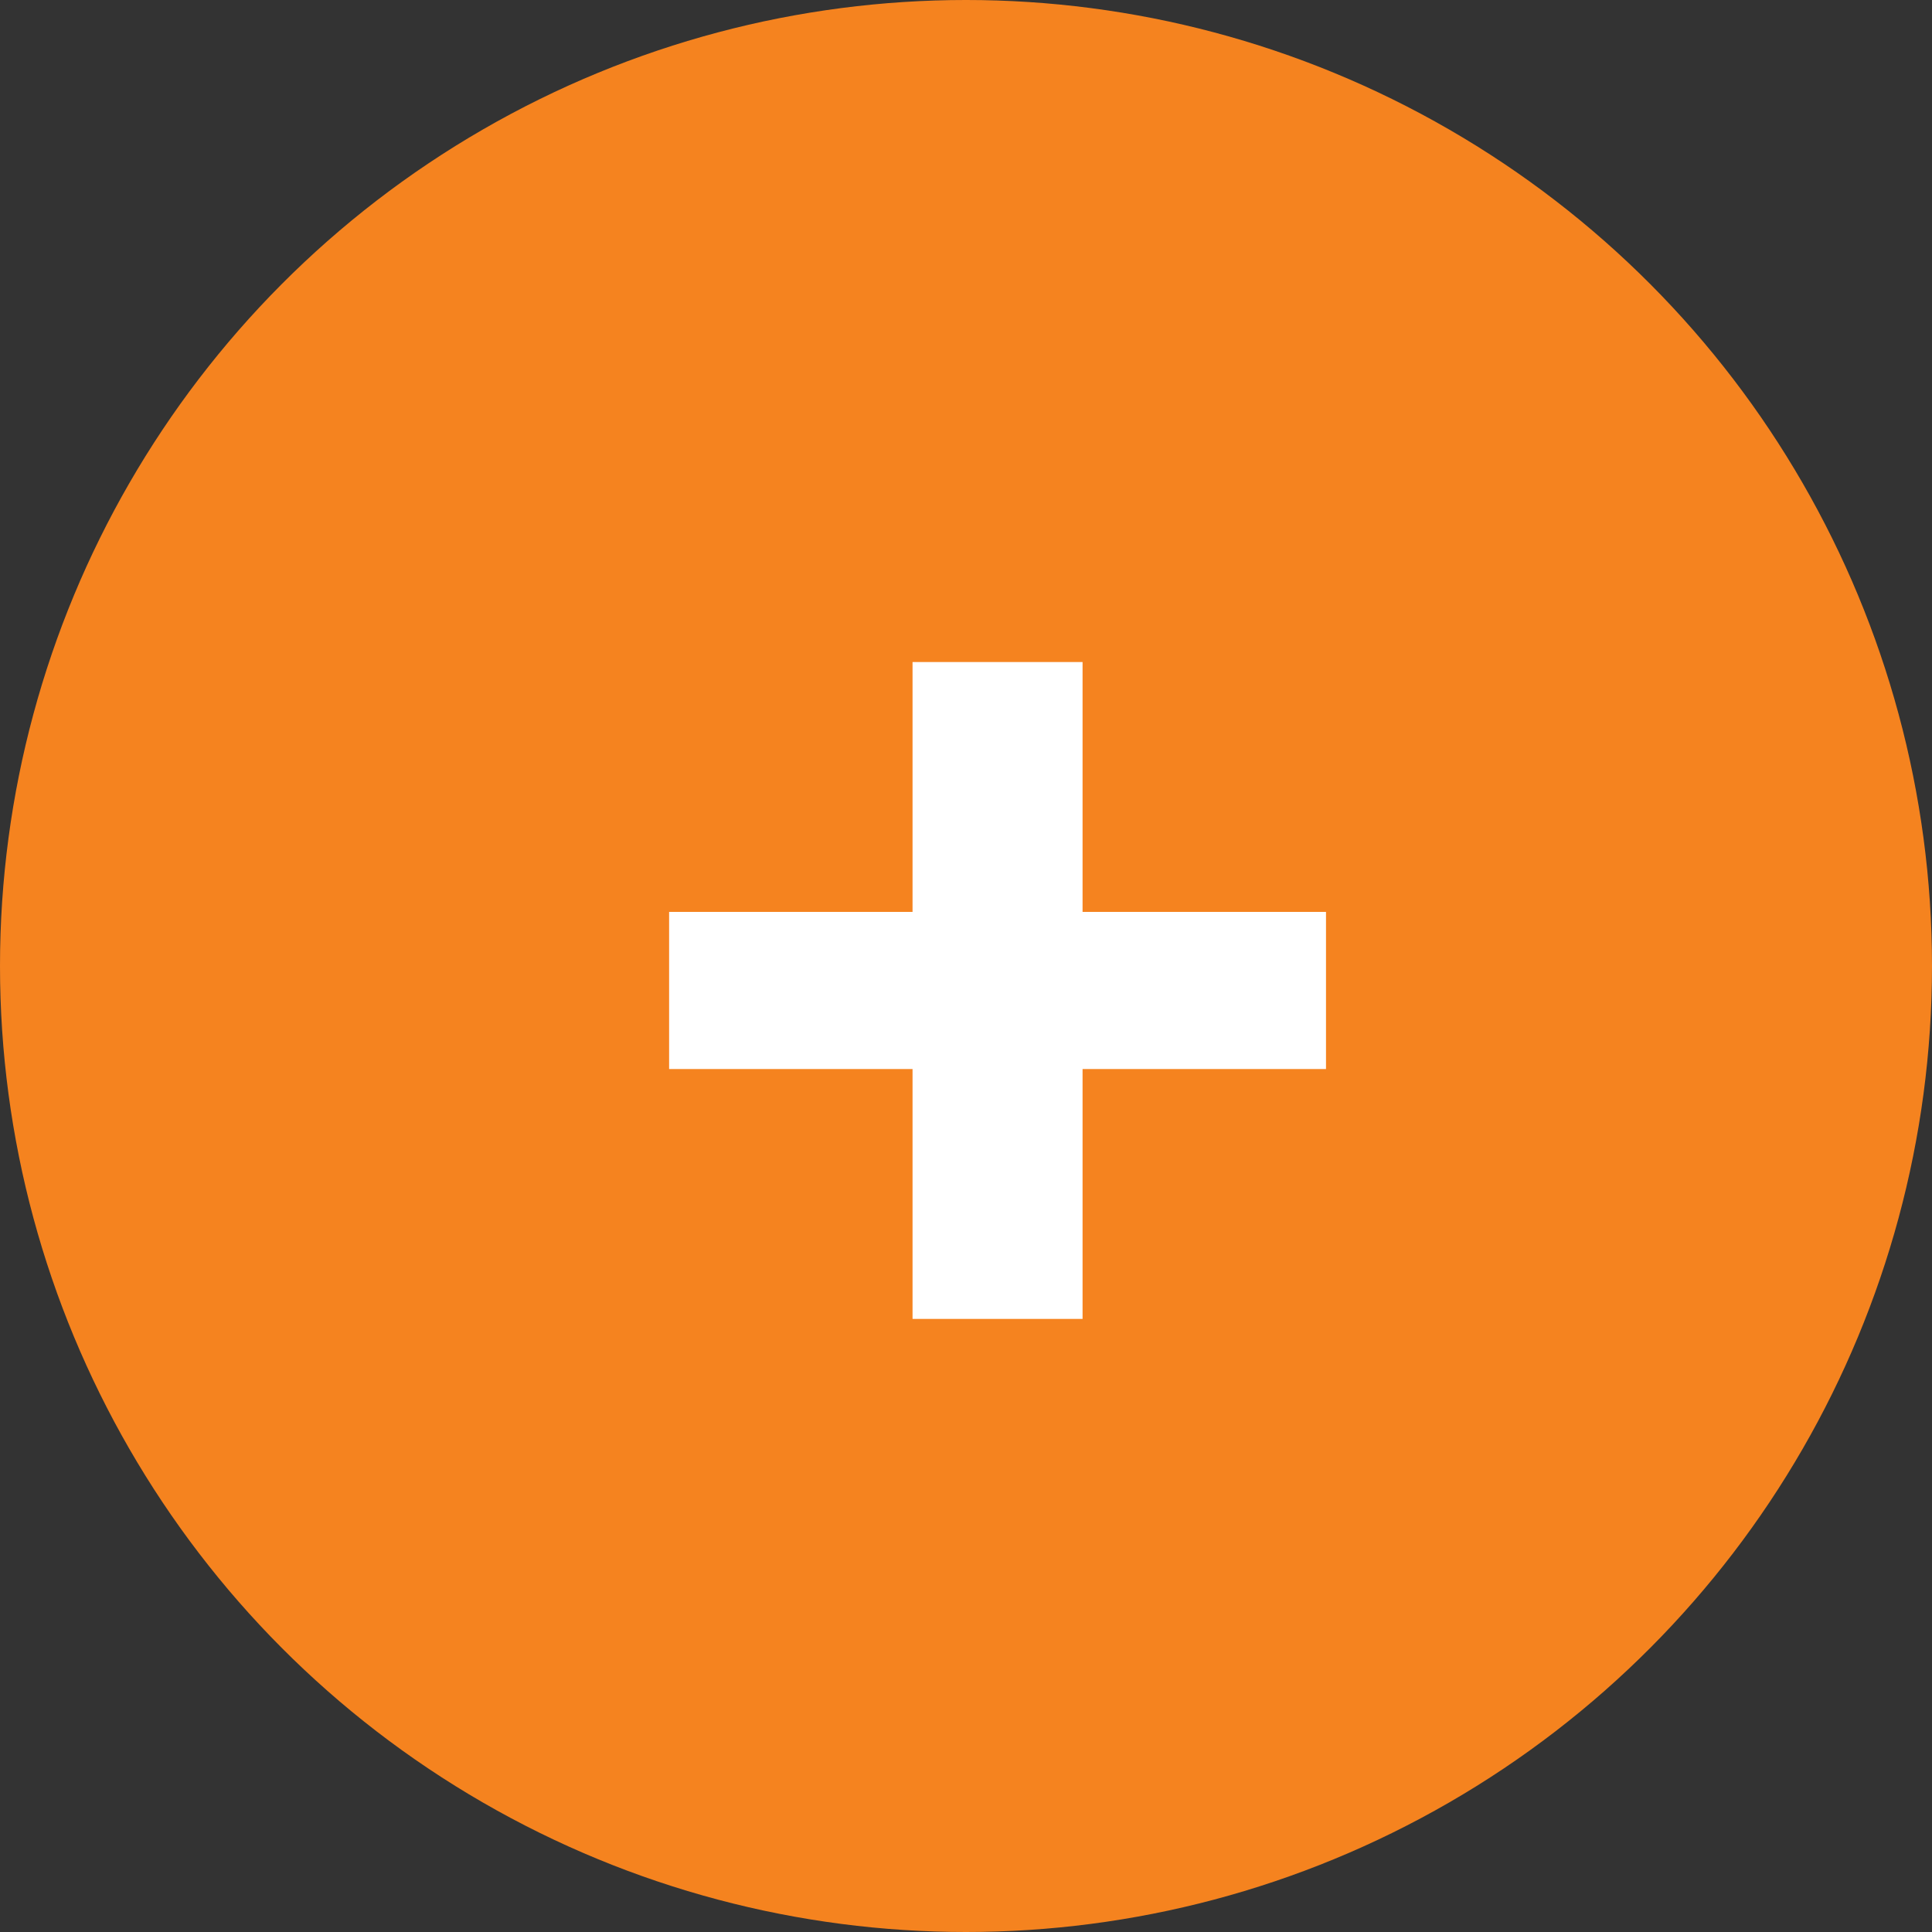 <svg width="24" height="24" viewBox="0 0 24 24" fill="none" xmlns="http://www.w3.org/2000/svg">
<rect x="0" y="0" width="24" height="24" fill="#333333" stroke="none"/>
<circle cx="12" cy="12" r="12" fill="#F5831F"/>
<path d="M16.472 13.28H13.448V16.384H11.336V13.28H8.312V11.328H11.336V8.224H13.448V11.328H16.472V13.28Z" fill="white"/>
</svg>
